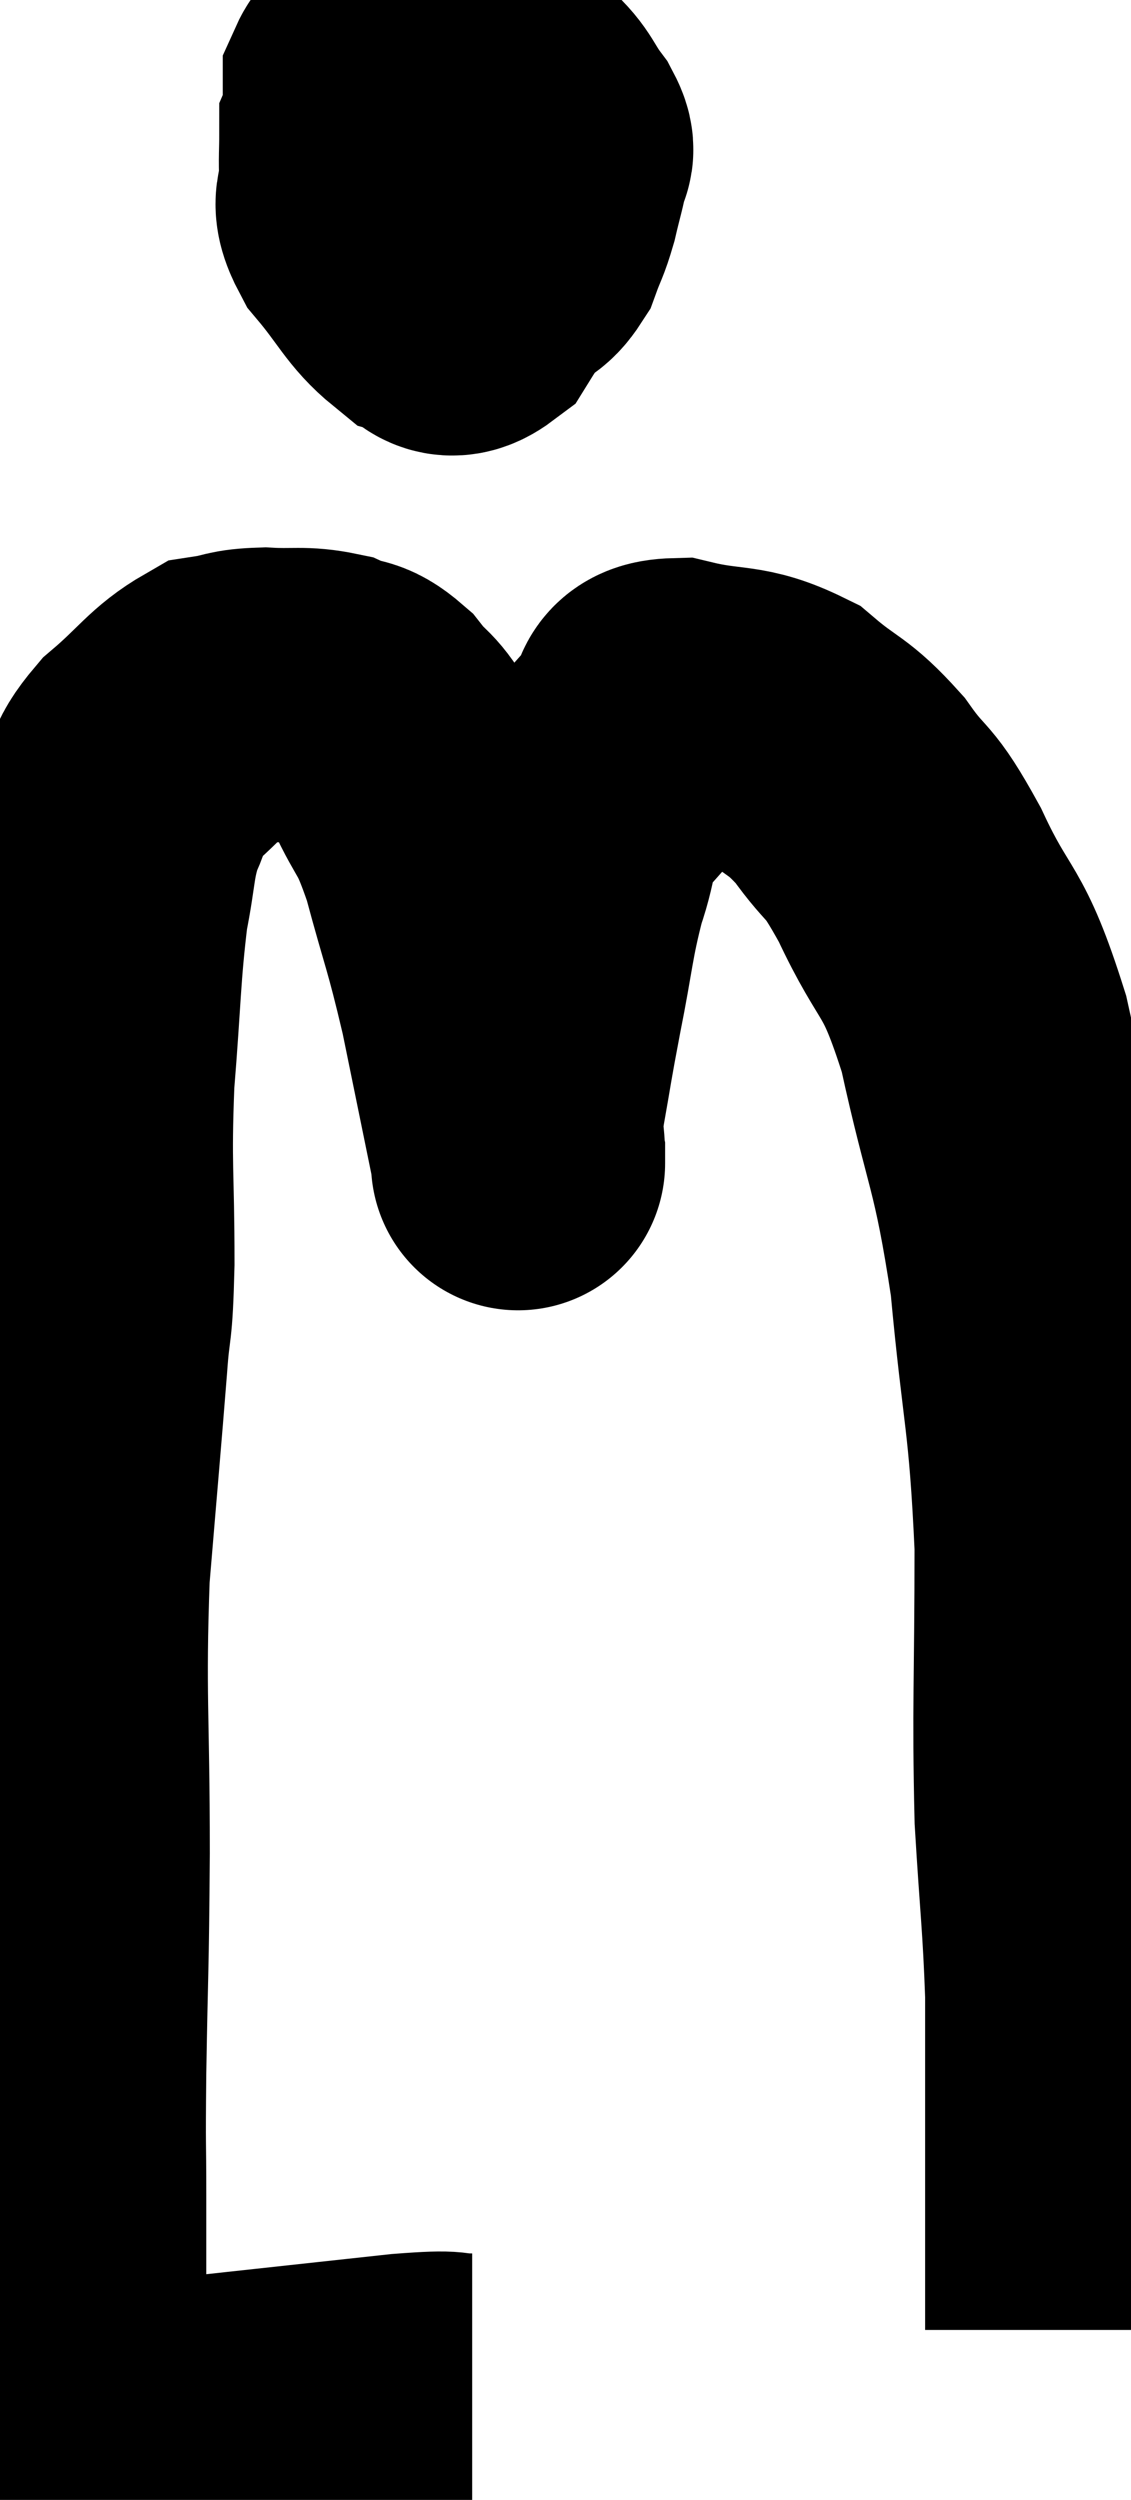 <svg xmlns="http://www.w3.org/2000/svg" viewBox="8.893 3.44 19.227 42.467" width="19.227" height="42.467"><path d="M 16.92 44.22 C 16.35 44.22, 16.755 44.145, 15.78 44.22 C 14.4 44.37, 14.265 44.385, 13.02 44.52 C 11.91 44.64, 11.43 44.7, 10.8 44.76 C 10.65 44.76, 10.575 44.76, 10.5 44.76 C 10.5 44.76, 10.5 44.76, 10.5 44.76 C 10.5 44.76, 10.5 44.76, 10.5 44.76 C 10.5 44.76, 10.65 45.09, 10.5 44.76 C 10.2 44.1, 10.05 44.445, 9.9 43.44 C 9.9 42.09, 9.9 41.94, 9.9 40.74 C 9.9 39.69, 9.885 40.095, 9.9 38.64 C 9.93 36.78, 9.945 37.035, 9.96 34.92 C 9.96 32.55, 9.885 32.265, 9.96 30.18 C 10.11 28.38, 10.155 27.9, 10.26 26.58 C 10.32 25.74, 10.35 26.1, 10.38 24.9 C 10.38 23.34, 10.32 23.295, 10.38 21.78 C 10.5 20.31, 10.485 19.95, 10.62 18.84 C 10.77 18.09, 10.725 17.955, 10.92 17.34 C 11.16 16.86, 10.98 16.875, 11.4 16.38 C 12 15.87, 12.105 15.645, 12.6 15.36 C 12.99 15.3, 12.915 15.255, 13.38 15.24 C 13.92 15.27, 14.025 15.21, 14.46 15.3 C 14.79 15.45, 14.79 15.315, 15.12 15.6 C 15.45 16.02, 15.435 15.84, 15.78 16.44 C 16.14 17.22, 16.155 16.995, 16.5 18 C 16.83 19.23, 16.86 19.185, 17.16 20.46 C 17.43 21.78, 17.565 22.44, 17.7 23.1 C 17.7 23.1, 17.7 23.1, 17.7 23.1 C 17.7 23.1, 17.7 23.325, 17.7 23.1 C 17.7 22.65, 17.625 22.845, 17.7 22.2 C 17.85 21.36, 17.82 21.465, 18 20.52 C 18.21 19.47, 18.195 19.29, 18.42 18.42 C 18.66 17.73, 18.525 17.67, 18.9 17.04 C 19.41 16.47, 19.545 16.305, 19.92 15.9 C 20.16 15.66, 19.845 15.435, 20.4 15.42 C 21.27 15.63, 21.405 15.48, 22.14 15.84 C 22.74 16.35, 22.785 16.245, 23.34 16.86 C 23.85 17.58, 23.79 17.265, 24.36 18.3 C 24.99 19.65, 25.08 19.29, 25.62 21 C 26.07 23.07, 26.19 22.965, 26.52 25.14 C 26.73 27.42, 26.835 27.405, 26.94 29.7 C 26.94 32.01, 26.895 32.415, 26.94 34.32 C 27.03 35.82, 27.075 36.06, 27.12 37.32 C 27.12 38.34, 27.12 38.295, 27.12 39.36 C 27.12 40.47, 27.12 40.695, 27.12 41.58 C 27.12 42.24, 27.12 42.57, 27.12 42.9 C 27.12 42.9, 27.12 42.87, 27.12 42.9 C 27.12 42.96, 27.12 42.99, 27.12 43.02 C 27.12 43.02, 27.12 43.02, 27.12 43.02 C 27.12 43.02, 27.12 43.02, 27.12 43.02 L 27.12 43.02" fill="none" stroke="black" stroke-width="5"></path><path d="M 16.2 4.44 C 16.02 4.56, 15.99 4.305, 15.84 4.68 C 15.72 5.31, 15.615 5.31, 15.6 5.94 C 15.69 6.57, 15.645 6.855, 15.78 7.2 C 15.96 7.26, 15.93 7.29, 16.14 7.32 C 16.38 7.32, 16.425 7.515, 16.62 7.32 C 16.77 6.93, 16.845 6.81, 16.92 6.54 C 16.92 6.39, 16.95 6.495, 16.92 6.24 C 16.86 5.88, 17.1 5.88, 16.8 5.52 C 16.26 5.16, 16.125 4.95, 15.72 4.8 C 15.45 4.86, 15.315 4.62, 15.18 4.92 C 15.18 5.46, 15.18 5.58, 15.18 6 C 15.18 6.3, 15.045 6.195, 15.18 6.6 C 15.45 7.11, 15.42 7.29, 15.72 7.62 C 16.05 7.77, 15.99 7.845, 16.38 7.92 C 16.83 7.92, 16.95 8.01, 17.28 7.92 C 17.49 7.74, 17.535 7.815, 17.7 7.56 C 17.82 7.23, 17.835 7.26, 17.94 6.9 C 18.03 6.51, 18.075 6.39, 18.12 6.12 C 18.12 5.97, 18.255 6.075, 18.12 5.82 C 17.85 5.46, 17.88 5.37, 17.58 5.1 C 17.25 4.92, 17.37 4.785, 16.92 4.74 C 16.35 4.83, 16.23 4.68, 15.78 4.92 C 15.45 5.31, 15.285 5.31, 15.12 5.7 C 15.12 6.09, 15.105 6.09, 15.12 6.48 C 15.15 6.87, 14.925 6.78, 15.18 7.26 C 15.66 7.83, 15.735 8.07, 16.14 8.4 C 16.47 8.49, 16.44 8.85, 16.8 8.58 C 17.19 7.95, 17.385 7.8, 17.58 7.32 C 17.58 6.99, 17.58 6.825, 17.58 6.66 C 17.58 6.66, 17.58 6.705, 17.58 6.66 C 17.58 6.57, 17.58 6.525, 17.58 6.48 L 17.58 6.48" fill="none" stroke="black" stroke-width="5"></path></svg>